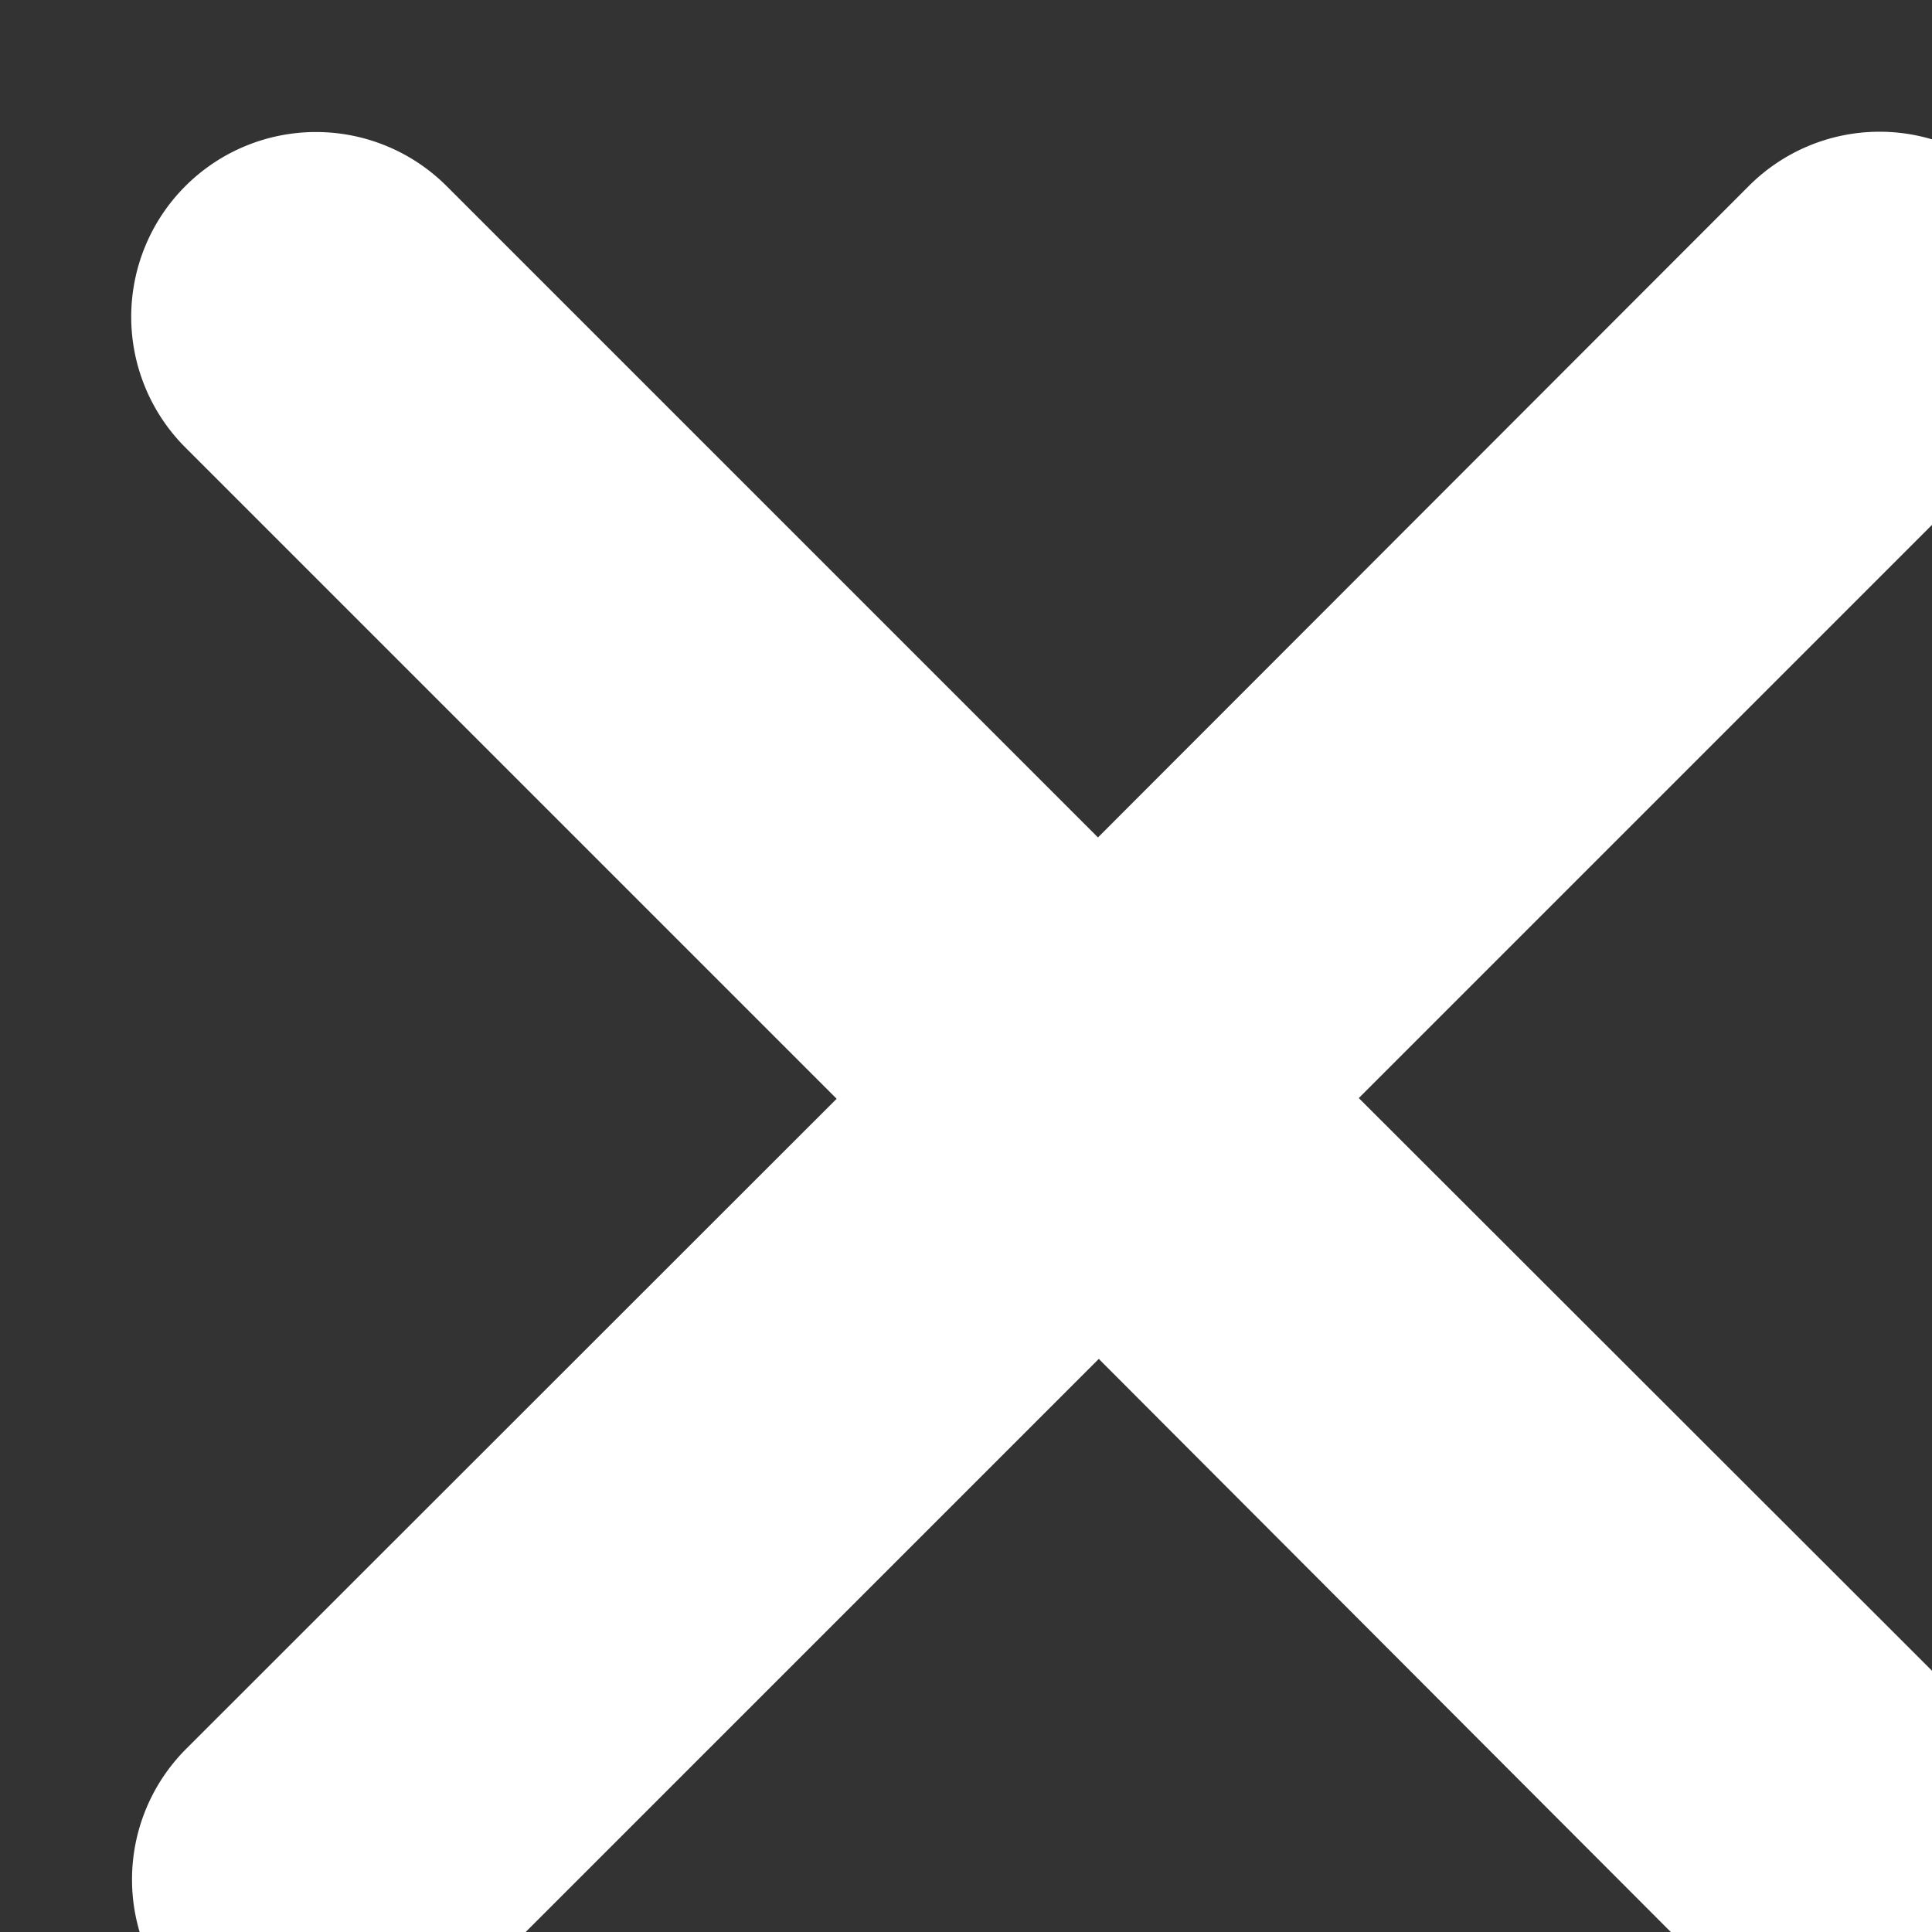 <svg xmlns="http://www.w3.org/2000/svg" viewBox="0 0 9.611 9.611">
  <rect x="0" y="0" width="9.611" height="9.611" fill="#333333" stroke="none"/>
  <path d="M6.759,5.463,10,2.222A.917.917,0,1,0,8.7.925L5.462,4.166,2.222.926a.917.917,0,1,0-1.3,1.3l3.24,3.24L.926,8.7a.917.917,0,1,0,1.3,1.3l3.24-3.24L8.7,10A.917.917,0,1,0,10,8.7L6.759,5.462Z" fill="#ffffff"/>
</svg>